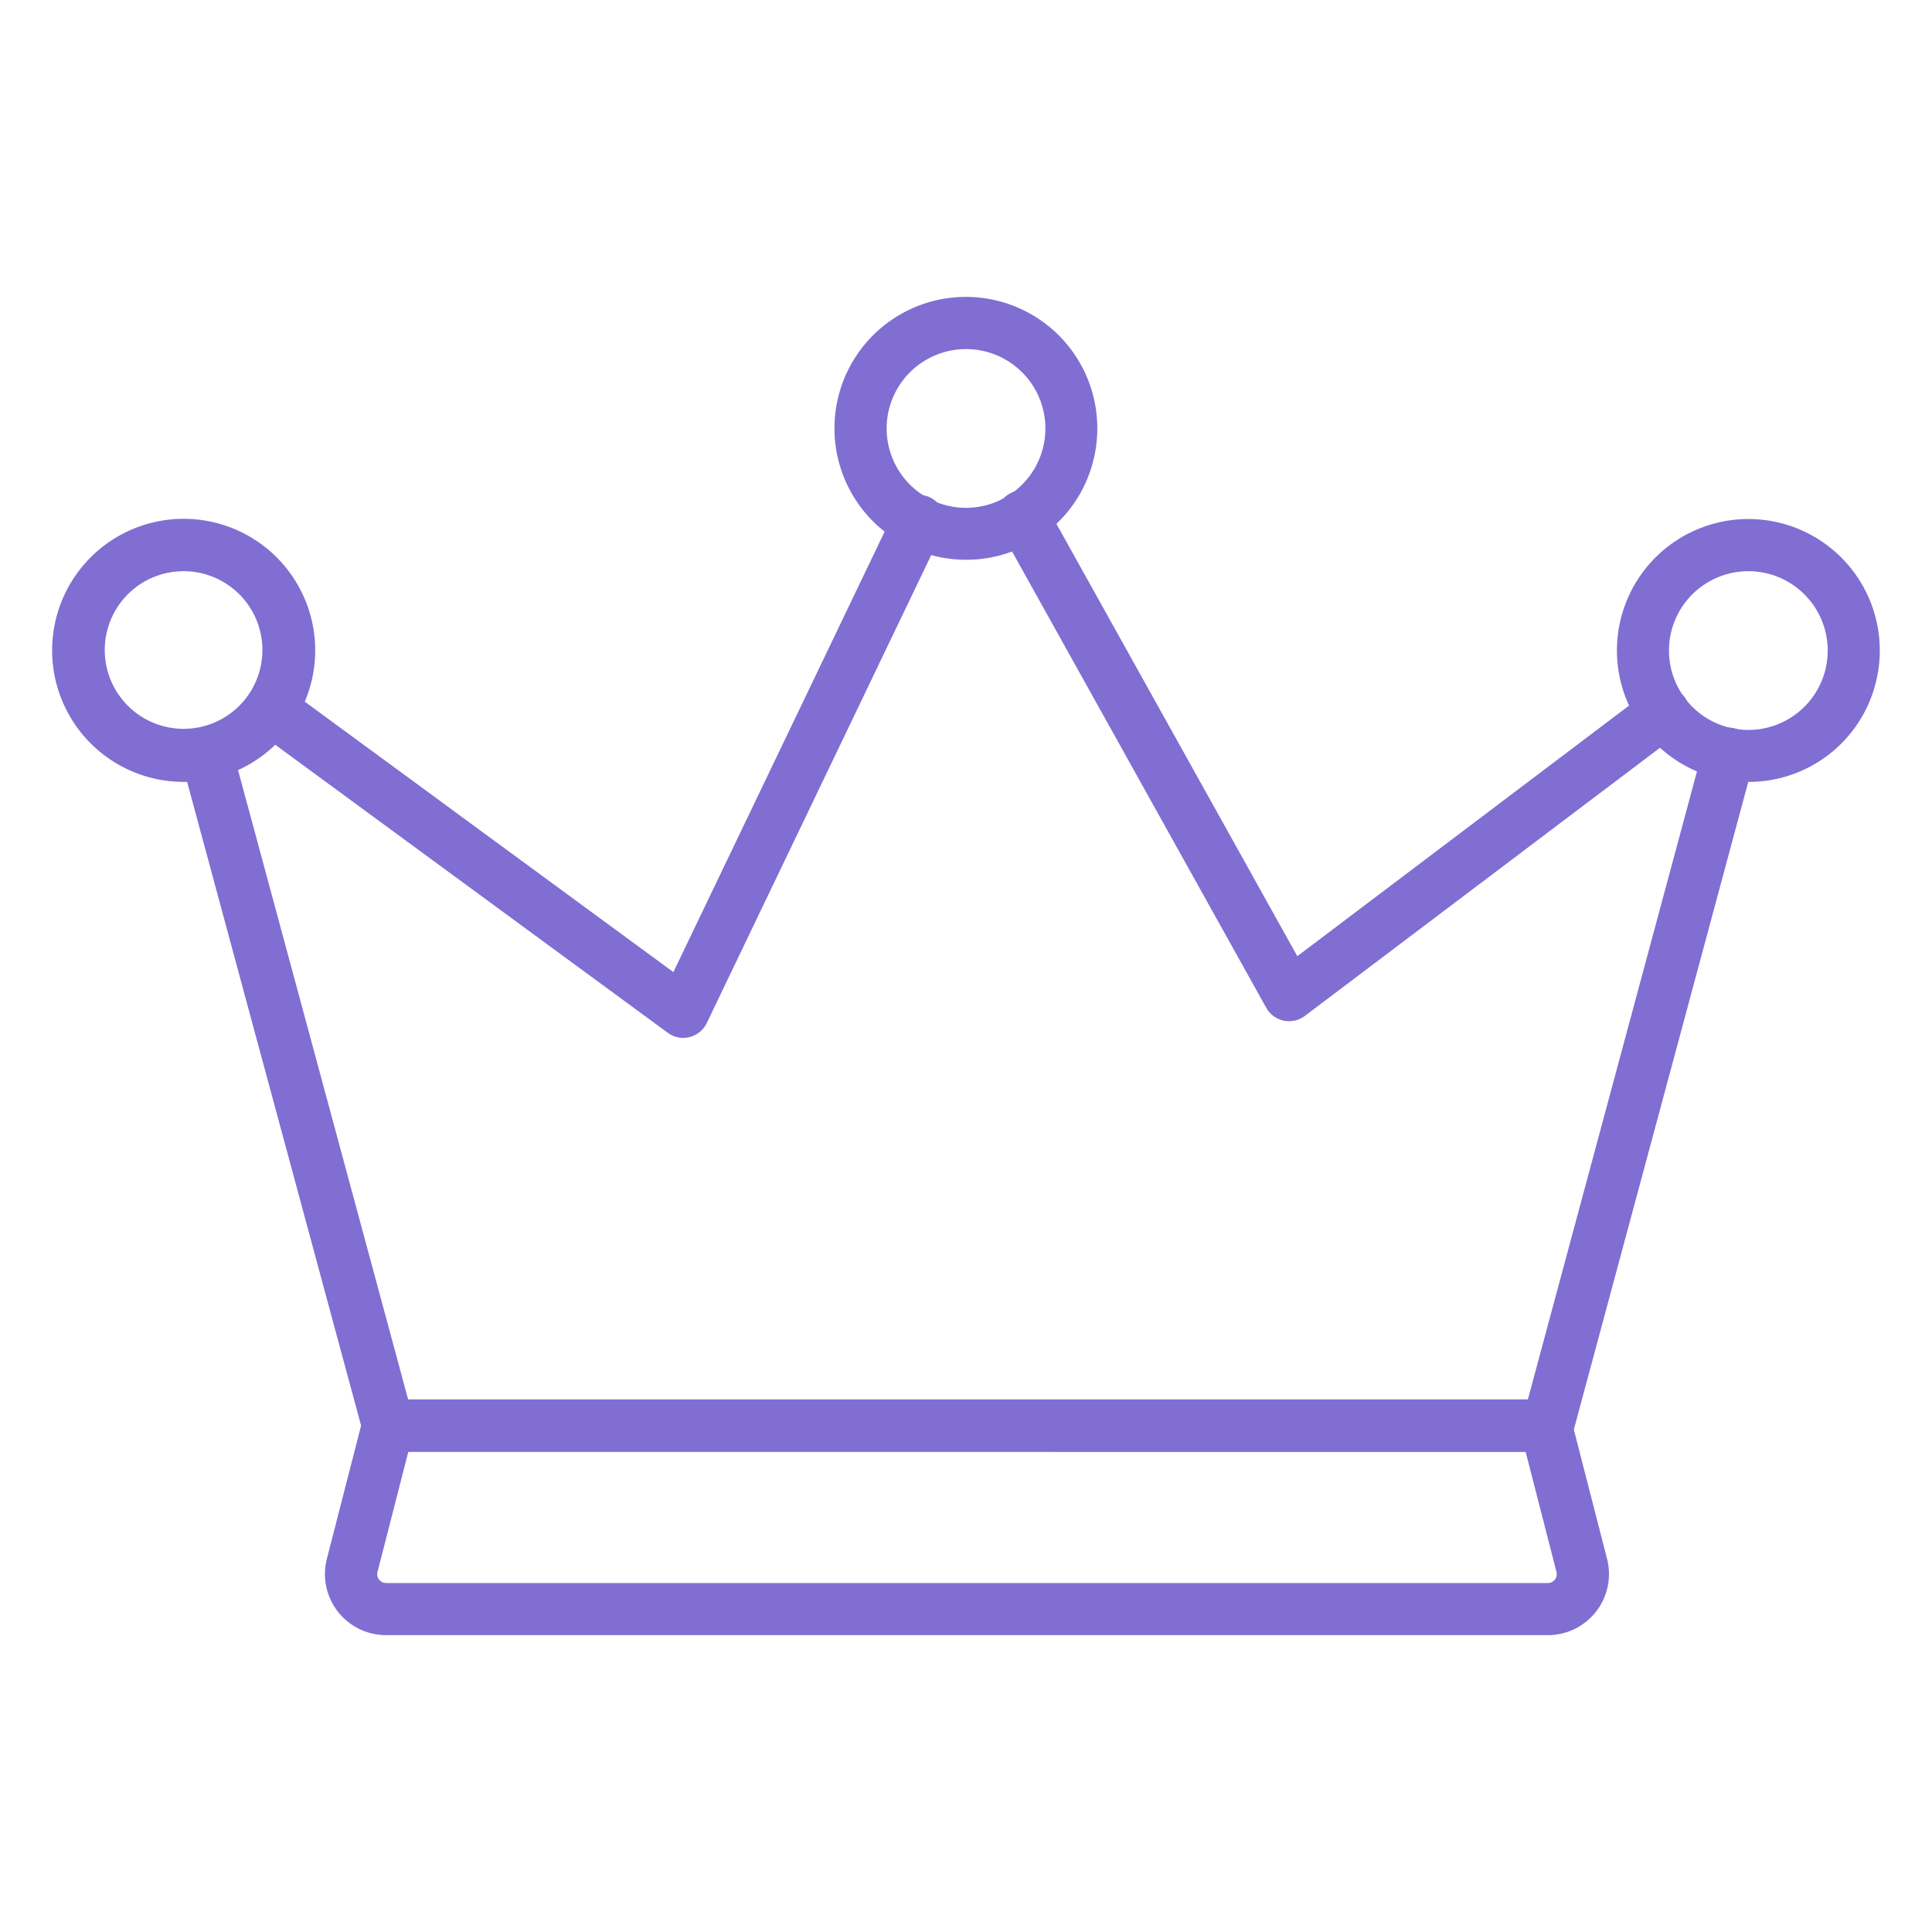 <?xml version="1.0"?>
<svg xmlns="http://www.w3.org/2000/svg" xmlns:xlink="http://www.w3.org/1999/xlink" xmlns:svgjs="http://svgjs.com/svgjs" version="1.1" width="512" height="512" x="0" y="0" viewBox="0 0 74 74" style="enable-background:new 0 0 512 512" xml:space="preserve" class=""><g><path xmlns="http://www.w3.org/2000/svg" d="m49.376 39.114a.985.985 0 0 1 -.206-.021 1 1 0 0 1 -.67-.493l-10.2-18.31a1 1 0 1 1 1.746-.974l9.644 17.308 13.419-10.136a1 1 0 1 1 1.205 1.6l-14.335 10.824a1 1 0 0 1 -.603.202z" fill="#806ed3" data-original="#000000" style=""/><path xmlns="http://www.w3.org/2000/svg" d="m26.172 39.754a1 1 0 0 1 -.592-.194l-15.798-11.592a1 1 0 1 1 1.184-1.612l14.826 10.878 8.472-17.664a1 1 0 1 1 1.8.865l-8.993 18.75a1 1 0 0 1 -.9.567z" fill="#806ed3" data-original="#000000" style=""/><path xmlns="http://www.w3.org/2000/svg" d="m59.287 55.6h-44.421a1 1 0 0 1 -.966-.739l-6.958-25.747a1 1 0 0 1 1.932-.521l6.758 25.007h42.889l6.729-24.988a1 1 0 0 1 1.932.521l-6.929 25.727a1 1 0 0 1 -.966.74z" fill="#806ed3" data-original="#000000" style=""/><path xmlns="http://www.w3.org/2000/svg" d="m59.287 62.629h-44.5a2.339 2.339 0 0 1 -2.267-2.922l1.373-5.346a1 1 0 0 1 .969-.751h44.349a1 1 0 0 1 .969.751l1.374 5.347a2.341 2.341 0 0 1 -2.267 2.922zm-43.648-7.02-1.18 4.6a.34.34 0 0 0 .329.425h44.5a.34.34 0 0 0 .329-.424l-1.181-4.6z" fill="#806ed3" data-original="#000000" style=""/><path xmlns="http://www.w3.org/2000/svg" d="m37 21.44a5.034 5.034 0 1 1 4.886-3.84 5.008 5.008 0 0 1 -4.886 3.84zm0-8.069a3.04 3.04 0 1 0 .727.088 3.074 3.074 0 0 0 -.737-.088z" fill="#806ed3" data-original="#000000" style=""/><path xmlns="http://www.w3.org/2000/svg" d="m66.965 29.948a5.034 5.034 0 1 1 4.891-3.838 5.014 5.014 0 0 1 -4.891 3.838zm0-8.07a3.04 3.04 0 1 0 .727.088 3.074 3.074 0 0 0 -.732-.088z" fill="#806ed3" data-original="#000000" style=""/><path xmlns="http://www.w3.org/2000/svg" d="m7.035 29.948a5.038 5.038 0 1 1 1.2-.145 5.043 5.043 0 0 1 -1.2.145zm0-8.07a3.074 3.074 0 0 0 -.727.088 3.019 3.019 0 1 0 .727-.088z" fill="#806ed3" data-original="#000000" style=""/></g></svg>

